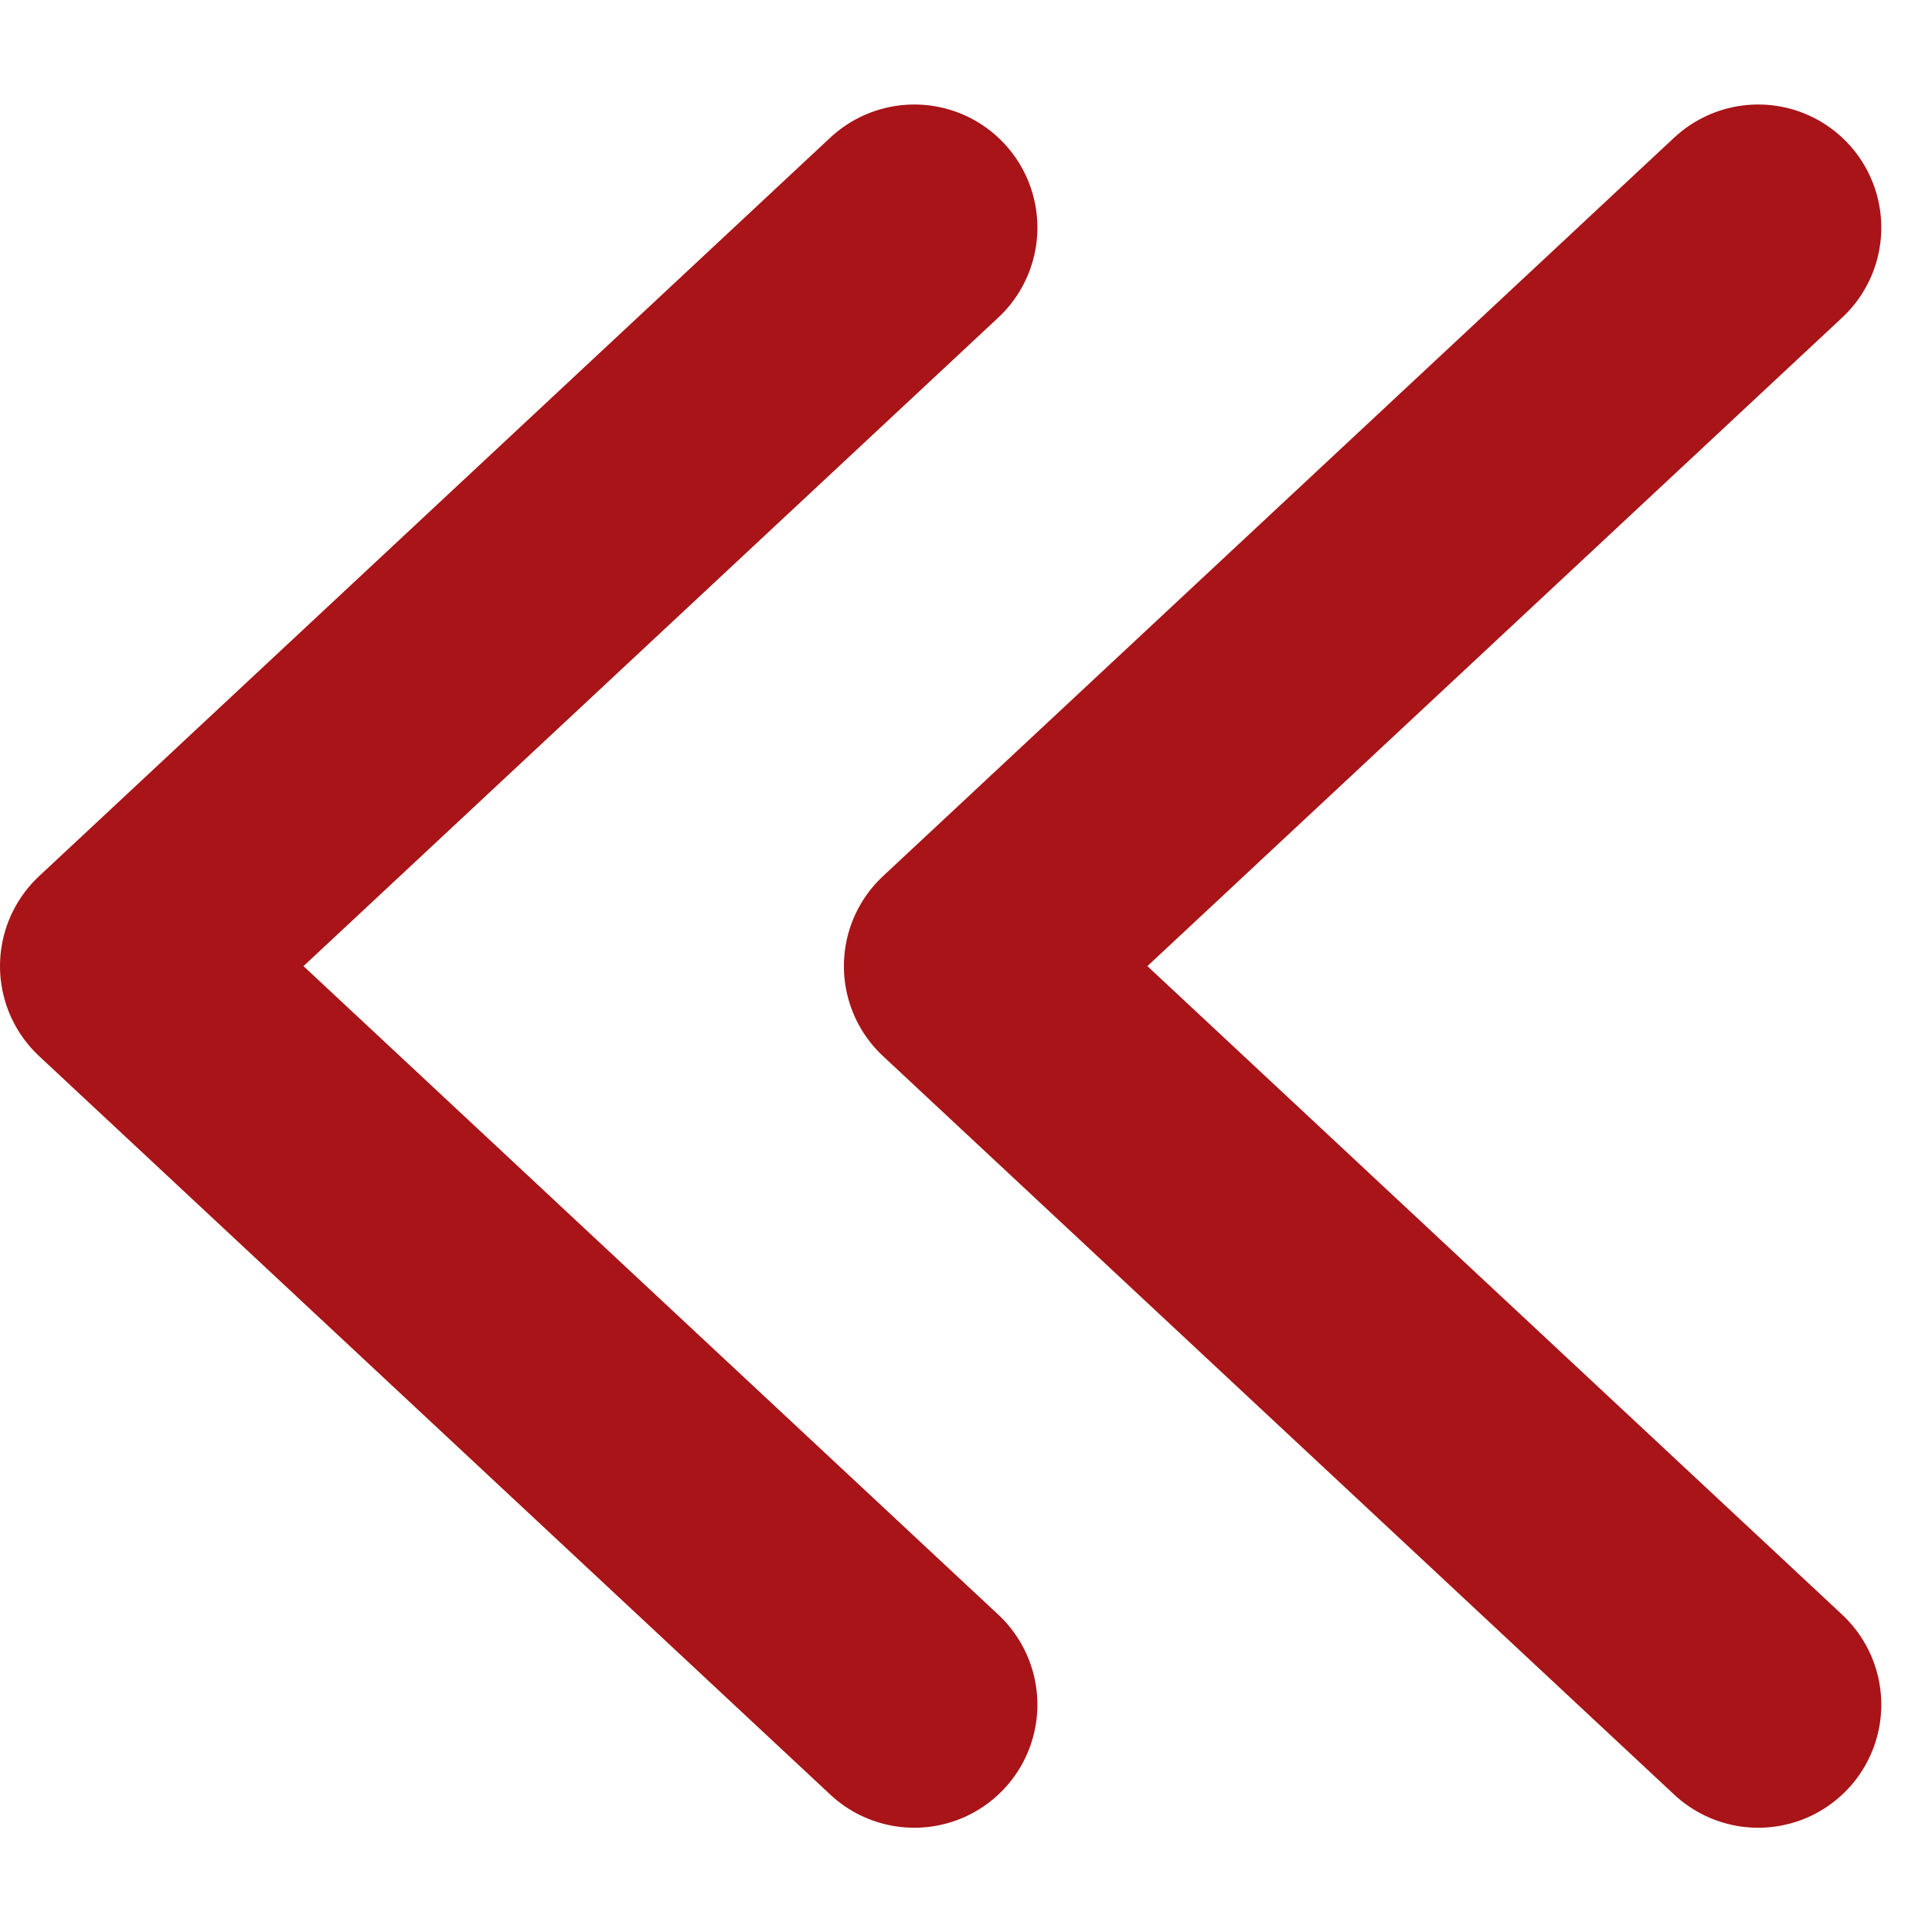 <svg xmlns="http://www.w3.org/2000/svg" width="500" height="500" viewBox="0 0 7.848 7.413">
  <g id="Group_2078" data-name="Group 2078" transform="translate(290.592 504.257) rotate(180)">
    <path id="Path_961" data-name="Path 961" d="M6,0,3,3.214,0,0" transform="translate(283.45 503.55) rotate(-90)" fill="none" stroke="#a81417" stroke-linecap="round" stroke-linejoin="round" stroke-width="1"/>
    <path id="Path_962" data-name="Path 962" d="M6,0,3,3.214,0,0" transform="translate(286.878 503.55) rotate(-90)" fill="none" stroke="#a81417" stroke-linecap="round" stroke-linejoin="round" stroke-width="1"/>
  </g>
</svg>
